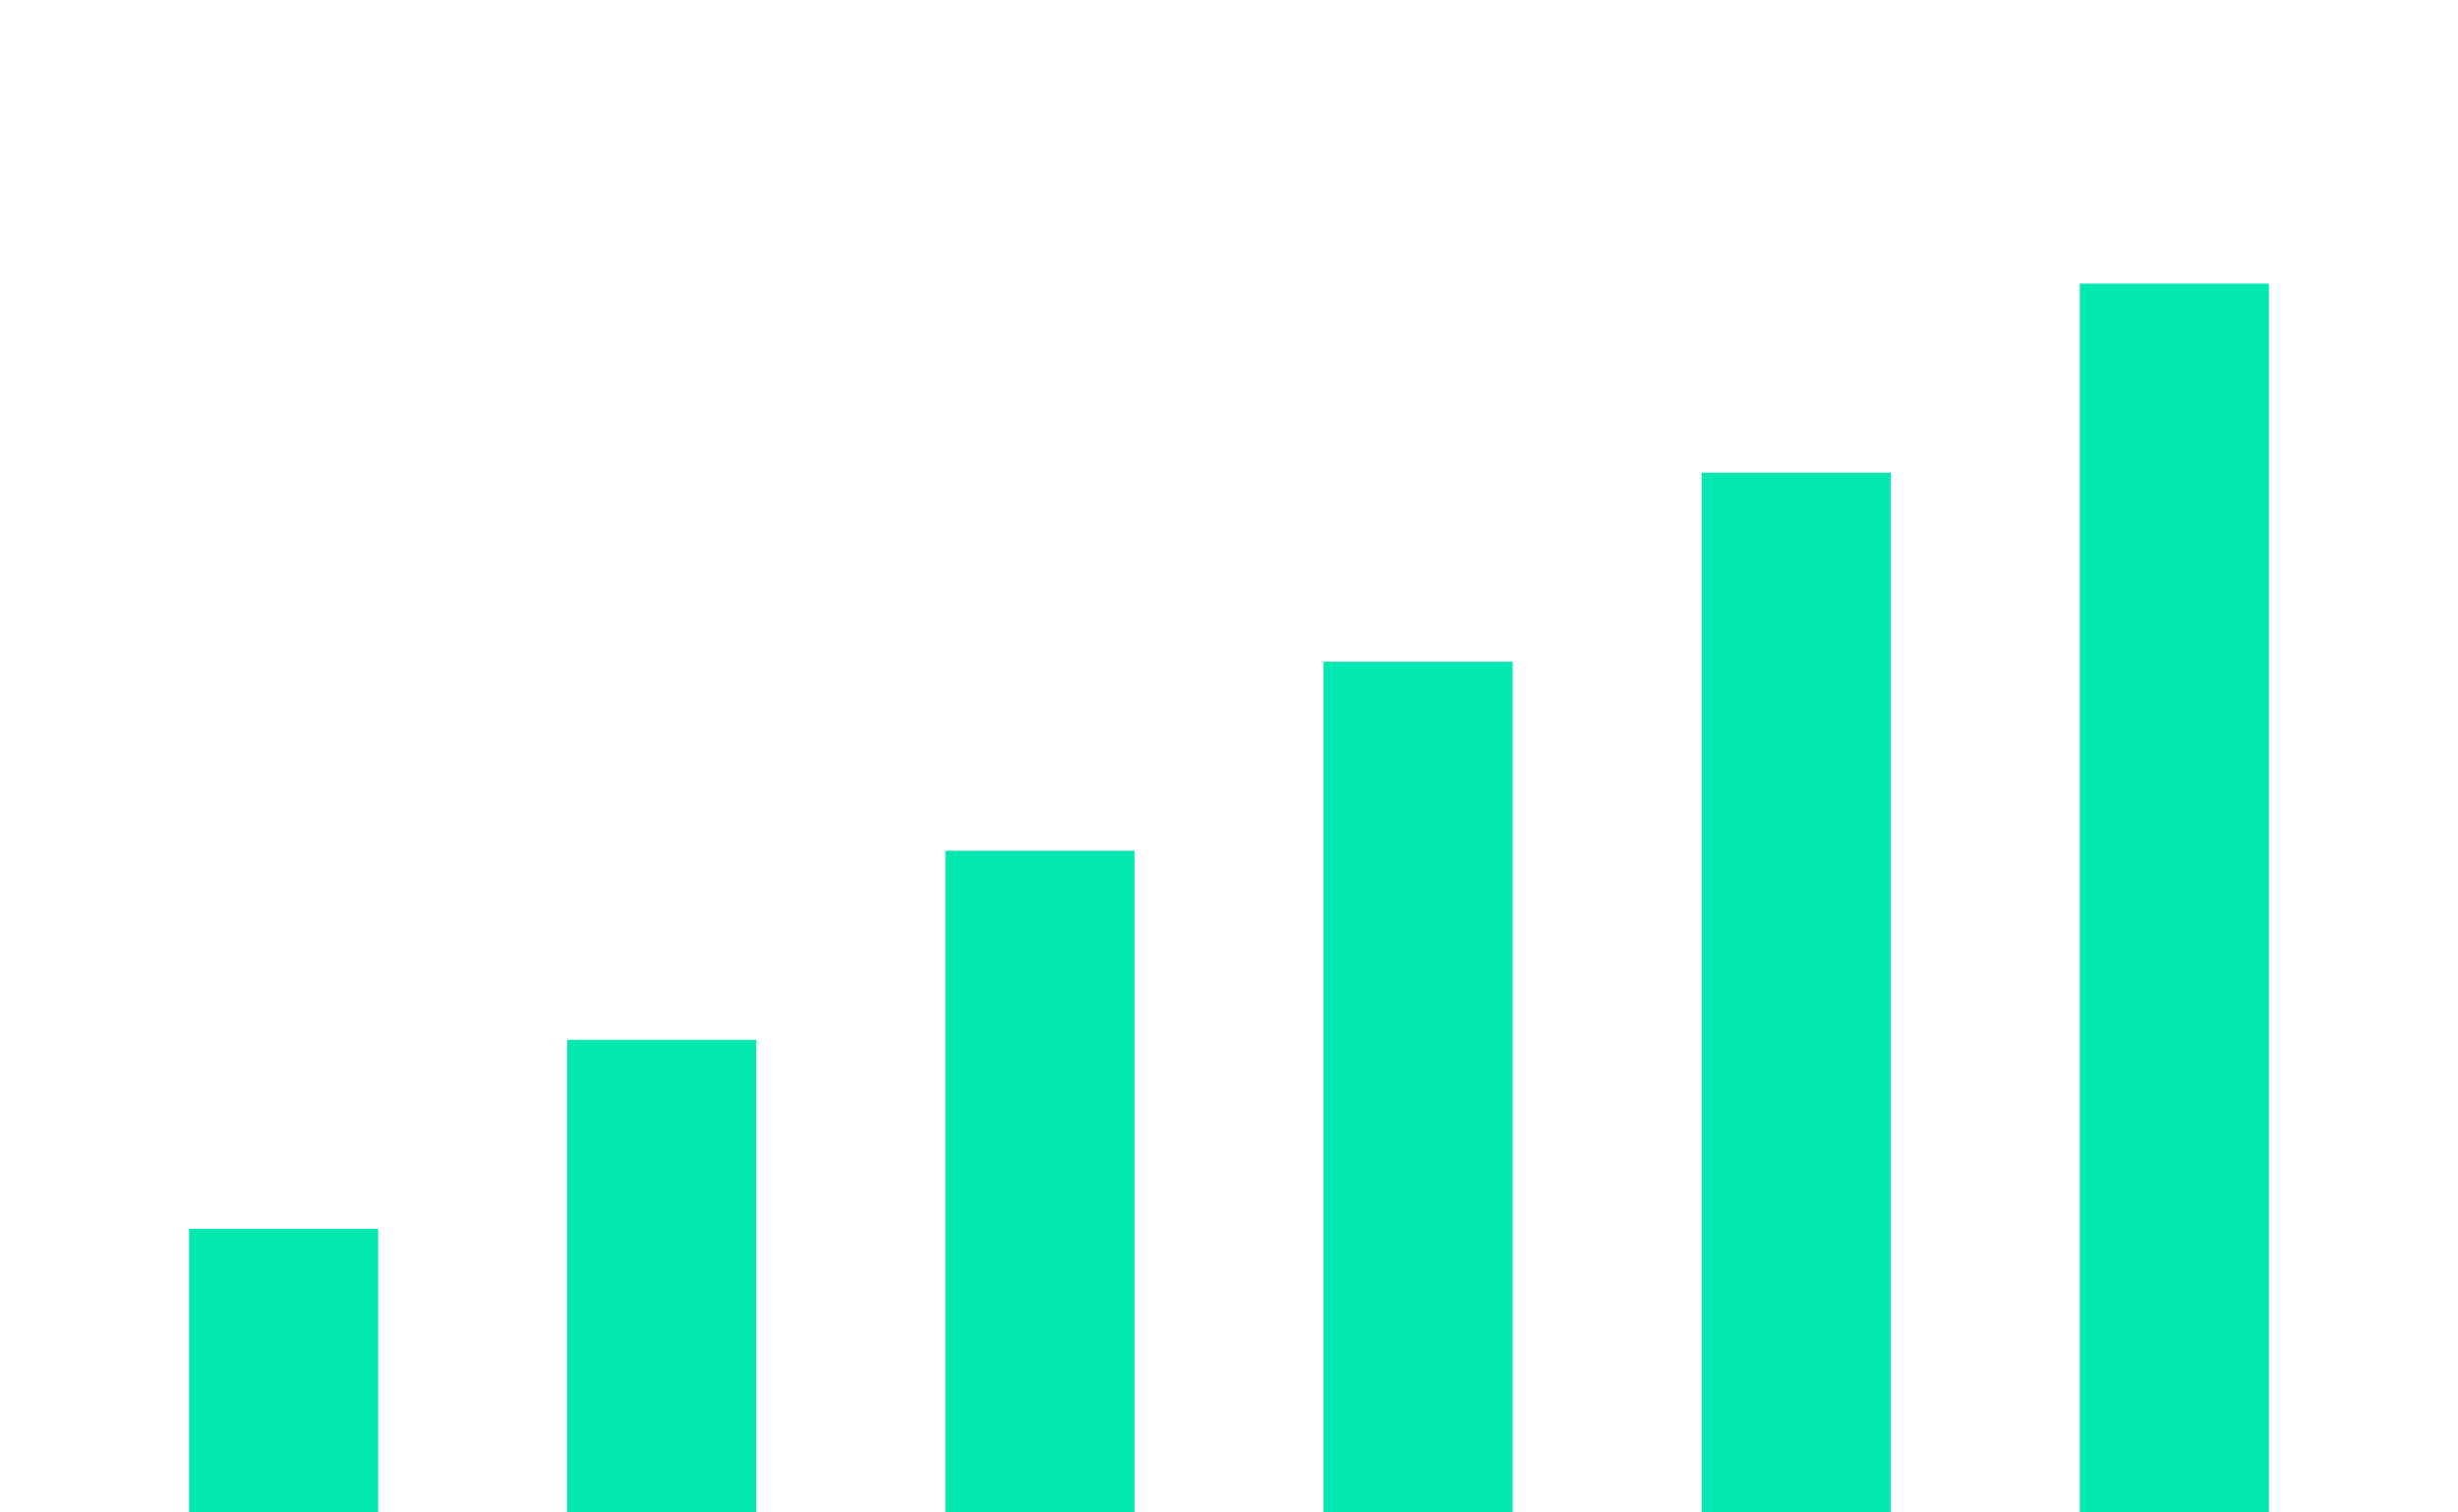 <?xml version="1.0" encoding="UTF-8" standalone="no"?>
<svg
   xmlns:dc="http://purl.org/dc/elements/1.1/"
   xmlns:cc="http://creativecommons.org/ns#"
   xmlns:rdf="http://www.w3.org/1999/02/22-rdf-syntax-ns#"
   xmlns:svg="http://www.w3.org/2000/svg"
   xmlns="http://www.w3.org/2000/svg"
   xmlns:sodipodi="http://sodipodi.sourceforge.net/DTD/sodipodi-0.dtd"
   xmlns:inkscape="http://www.inkscape.org/namespaces/inkscape"
   style="isolation:isolate"
   viewBox="846 419 26 16"
   width="26"
   height="16"
   version="1.1"
   id="svg1779"
   sodipodi:docname="peers-6.svg"
   inkscape:version="0.92.2 5c3e80d, 2017-08-06">
  <defs
     id="defs1783" />
  <sodipodi:namedview
     pagecolor="#ffffff"
     bordercolor="#666666"
     borderopacity="1"
     objecttolerance="10"
     gridtolerance="10"
     guidetolerance="10"
     inkscape:pageopacity="0"
     inkscape:pageshadow="2"
     inkscape:window-width="2560"
     inkscape:window-height="1326"
     id="namedview1781"
     showgrid="false"
     inkscape:zoom="2.9230769"
     inkscape:cx="-95.16813"
     inkscape:cy="-10.66397"
     inkscape:window-x="1920"
     inkscape:window-y="30"
     inkscape:window-maximized="1"
     inkscape:current-layer="svg1779" />
  <g
     id="peers_6">
    <rect
       x="848"
       y="432"
       width="2"
       height="3"
       transform="matrix(1,0,0,1,0,0)"
       fill="rgb(3,232,176)"
       id="rect1766" />
    <rect
       x="852"
       y="430"
       width="2"
       height="5"
       transform="matrix(1,0,0,1,0,0)"
       fill="rgb(3,232,176)"
       id="rect1768" />
    <rect
       x="856"
       y="428"
       width="2"
       height="7"
       transform="matrix(1,0,0,1,0,0)"
       fill="rgb(3,232,176)"
       id="rect1770" />
    <rect
       x="860"
       y="426"
       width="2"
       height="9"
       transform="matrix(1,0,0,1,0,0)"
       fill="rgb(3,232,176)"
       id="rect1772" />
    <rect
       x="864"
       y="424"
       width="2"
       height="11"
       transform="matrix(1,0,0,1,0,0)"
       fill="rgb(3,232,176)"
       id="rect1774" />
    <rect
       x="868"
       y="422"
       width="2"
       height="13"
       transform="matrix(1,0,0,1,0,0)"
       fill="rgb(3,232,176)"
       id="rect1776" />
  </g>
</svg>
